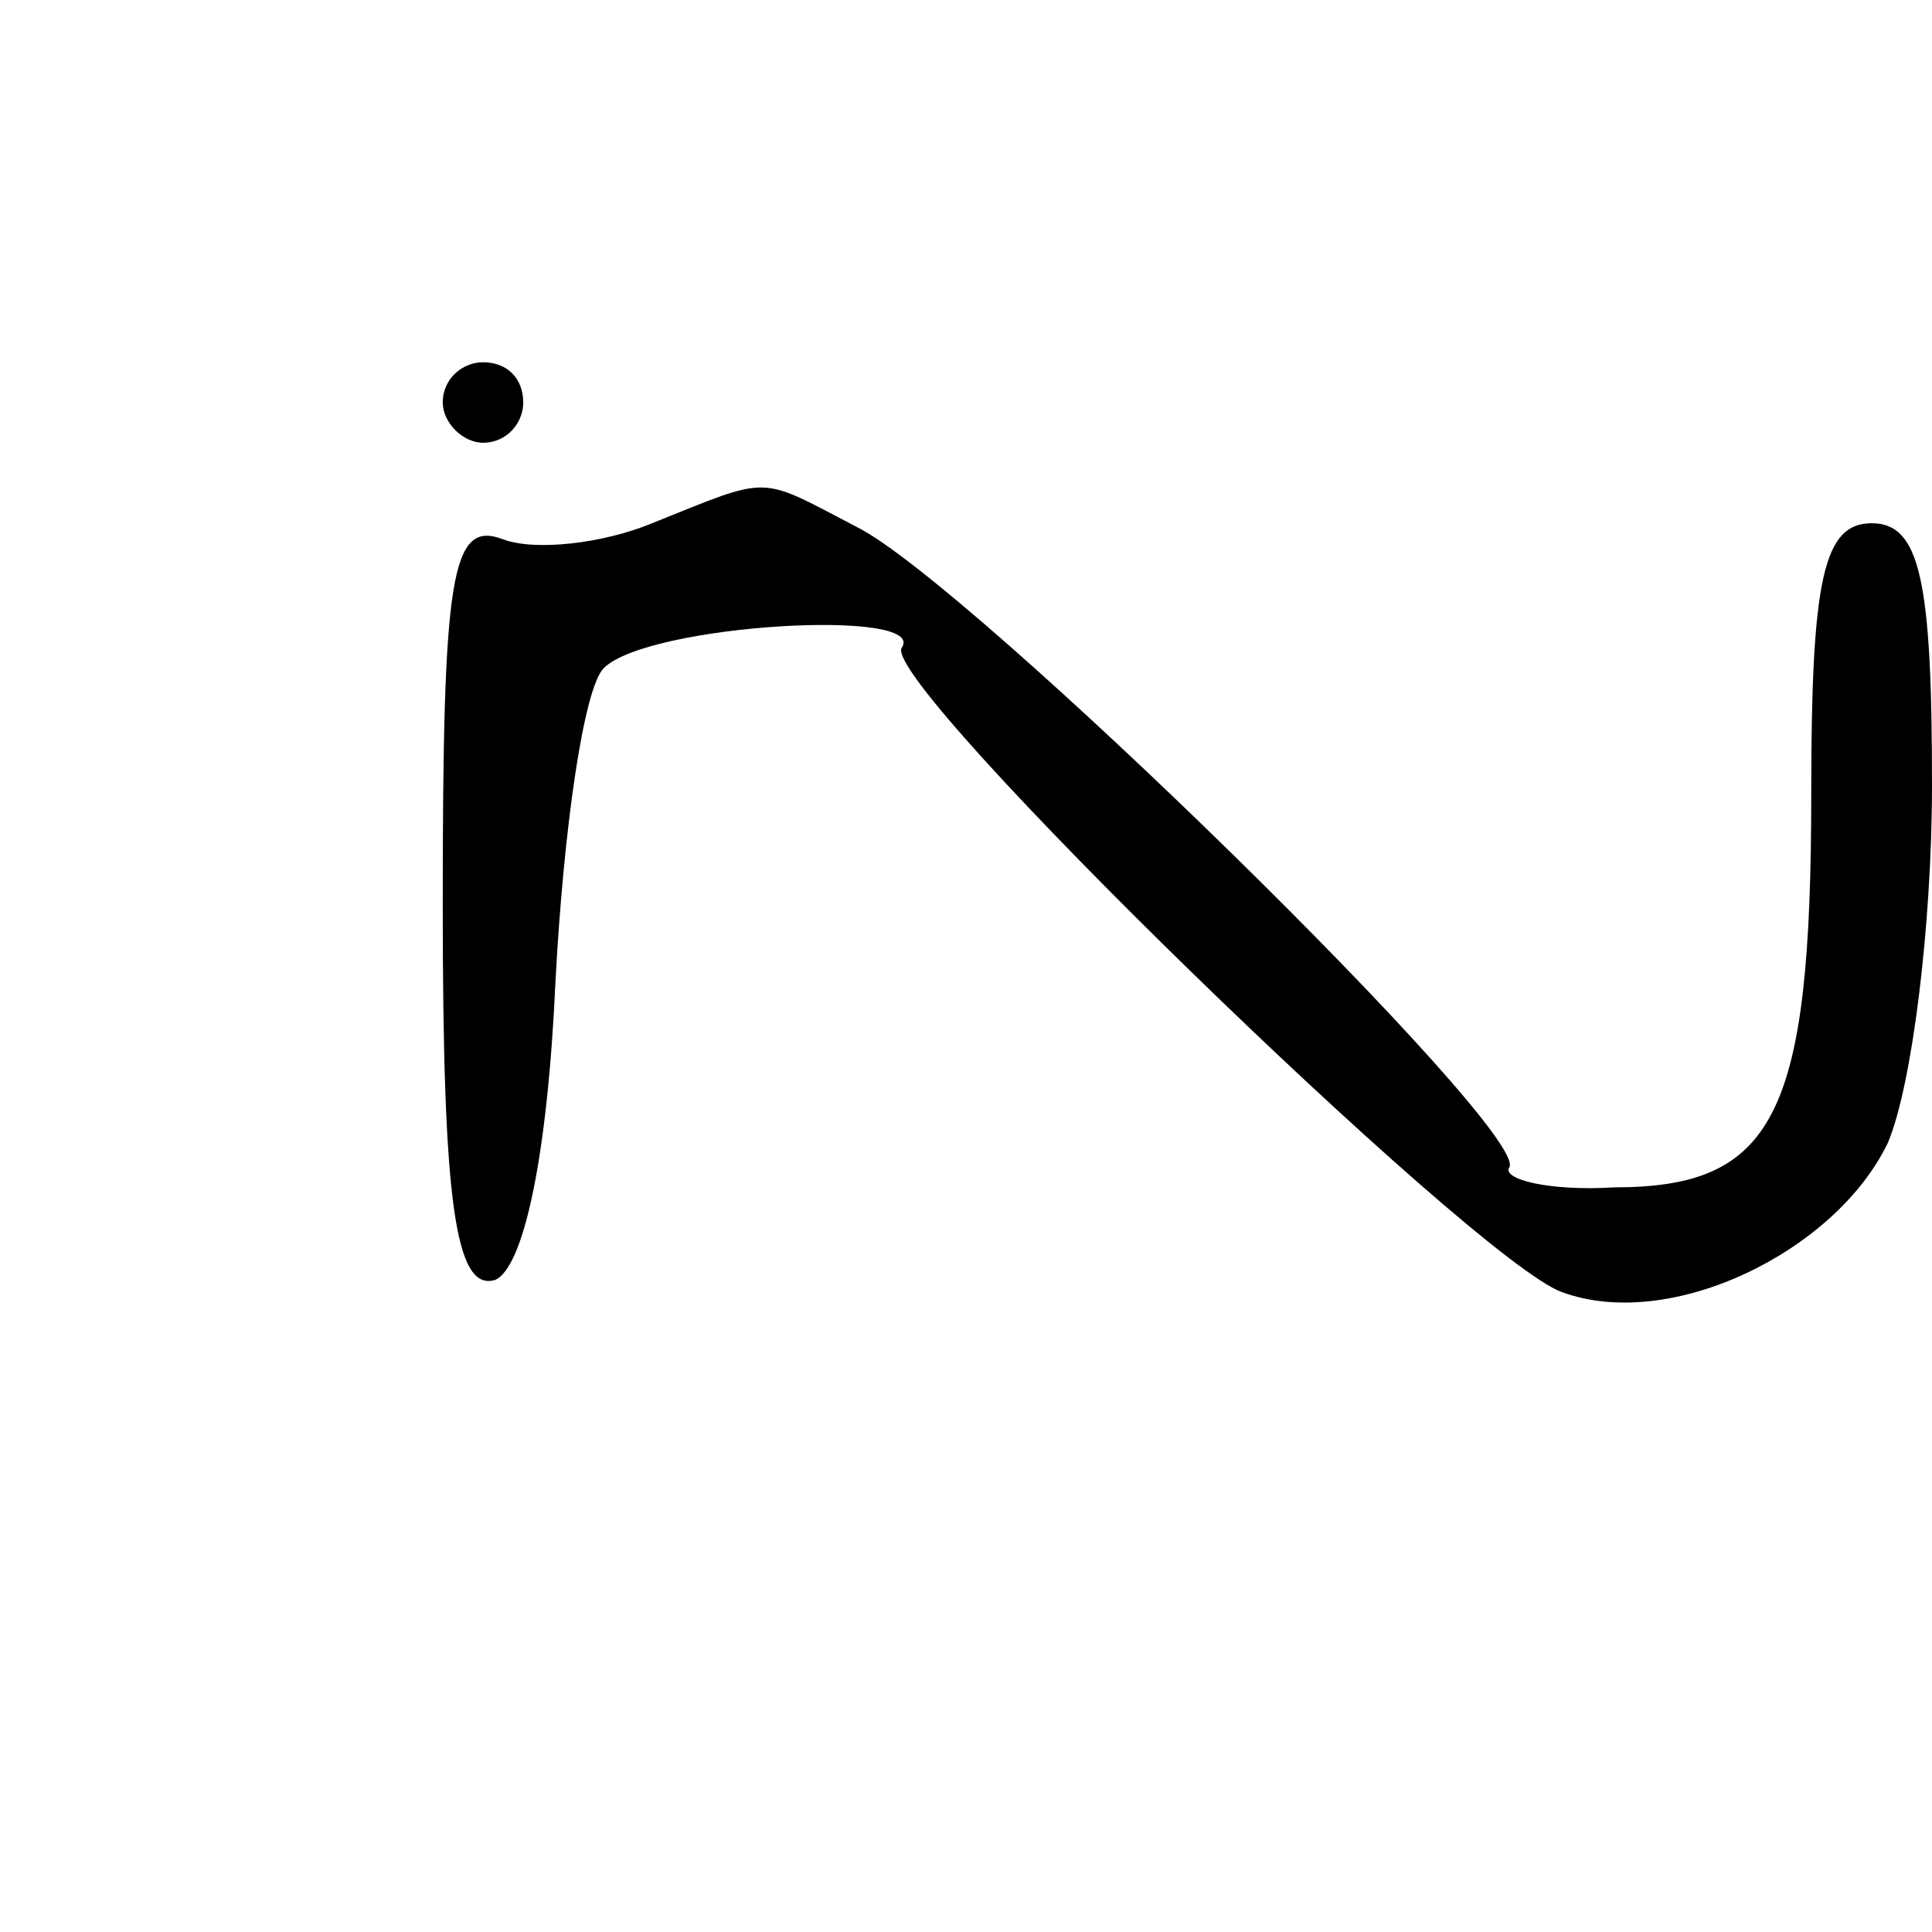 <?xml version="1.0" standalone="no"?>
<!DOCTYPE svg PUBLIC "-//W3C//DTD SVG 20010904//EN" "http://www.w3.org/TR/2001/REC-SVG-20010904/DTD/svg10.dtd">
<svg version="1.0" xmlns="http://www.w3.org/2000/svg" width="48pt" height="48pt" viewBox="0 0 48 48" preserveAspectRatio="xMidYMid meet">

  <g transform="translate(0,48) scale(0.1,-0.1)" fill="#000000" stroke="none">
    <path d="M110 380 c0 -5 5 -10 10 -10 6 0 10 5 10 10 0 6 -4 10 -10 10 -5 0
-10 -4 -10 -10z" />
    <path d="M162 350 c-12 -5 -29 -7 -37 -4 -13 5 -15 -9 -15 -91 0 -73 3 -96 13
-93 7 3 13 30 15 74 2 38 7 73 12 78 11 11 81 15 74 5 -5 -9 142 -152 164
-160 27 -10 68 10 81 37 6 14 11 54 11 89 0 51 -3 65 -15 65 -12 0 -15 -14
-15 -67 0 -80 -9 -98 -49 -98 -16 -1 -28 2 -26 5 5 9 -134 145 -162 159 -25
13 -21 13 -51 1z" />
  </g>
</svg>